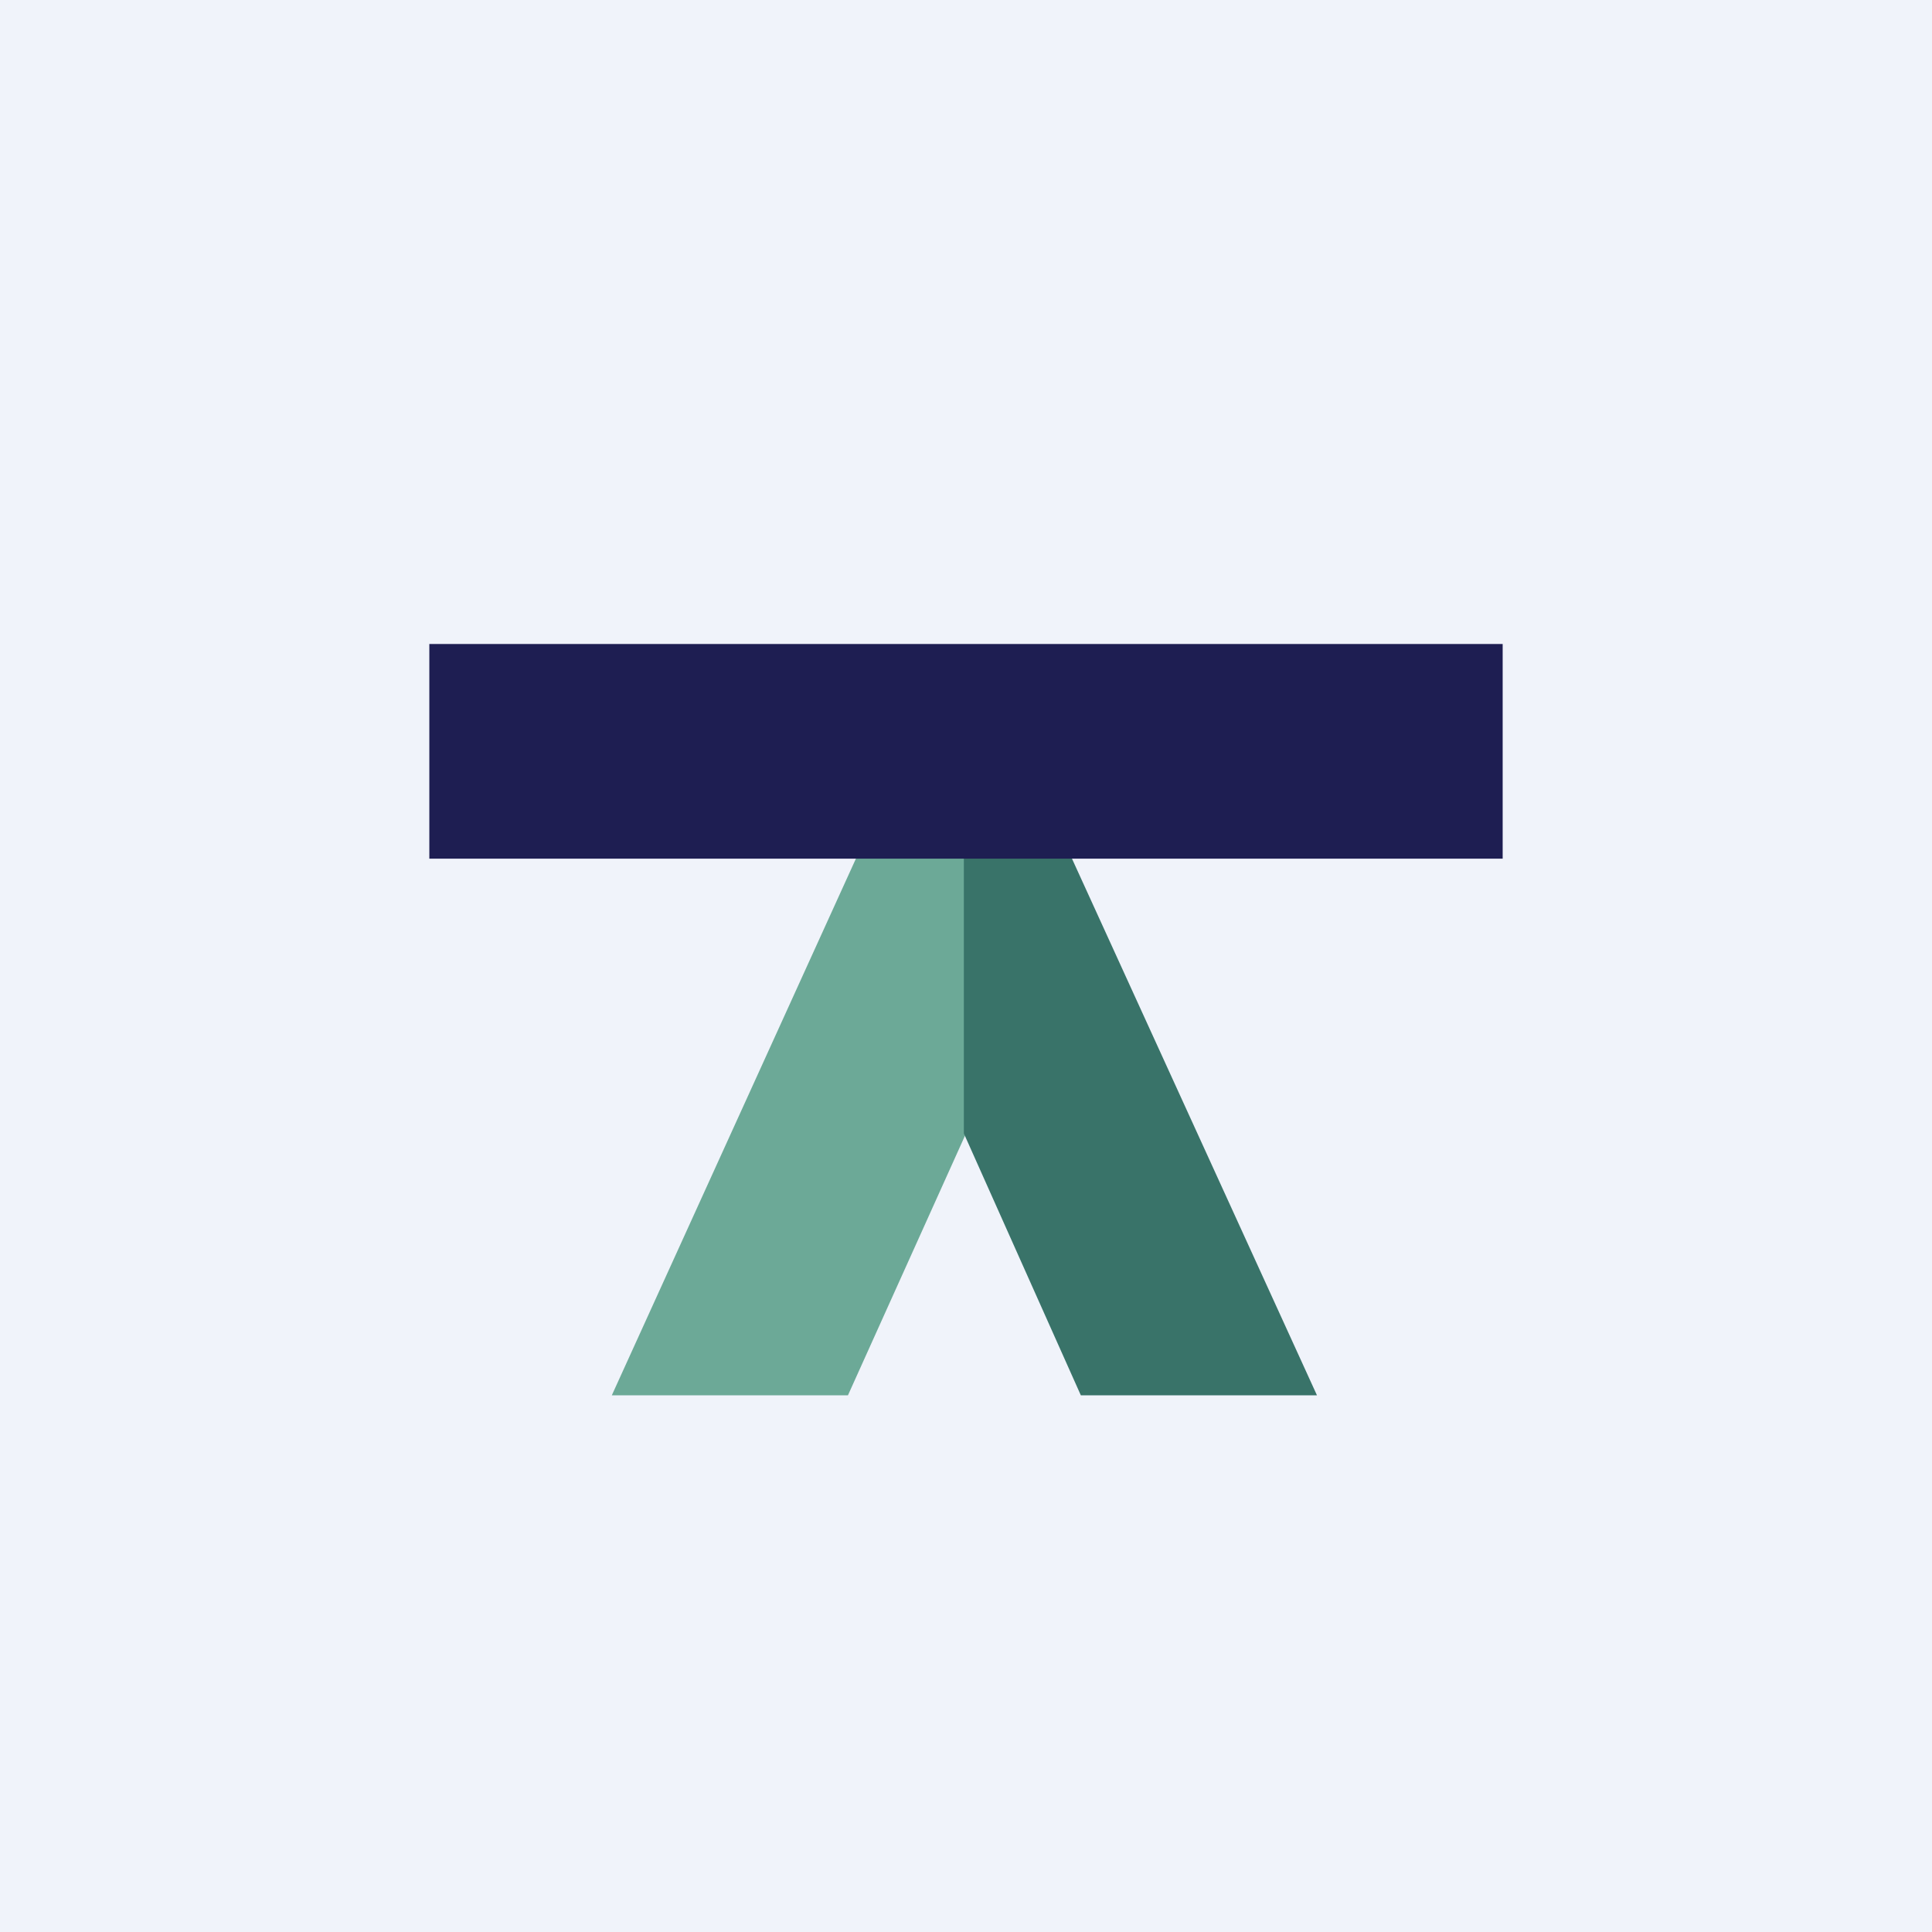 <!-- by TradingView --><svg width="18" height="18" viewBox="0 0 18 18" xmlns="http://www.w3.org/2000/svg"><path fill="#F0F3FA" d="M0 0h18v18H0z"/><path d="M8.42 7.02 5.7 13h2.2l1.1-2.44V7.02h-.57Z" fill="#6CA997"/><path d="M9.54 7.02 12.27 13h-2.2l-1.09-2.44V7.02h.56Z" fill="#397369"/><path fill="#1E1E52" d="M4 6h10v2H4z"/></svg>